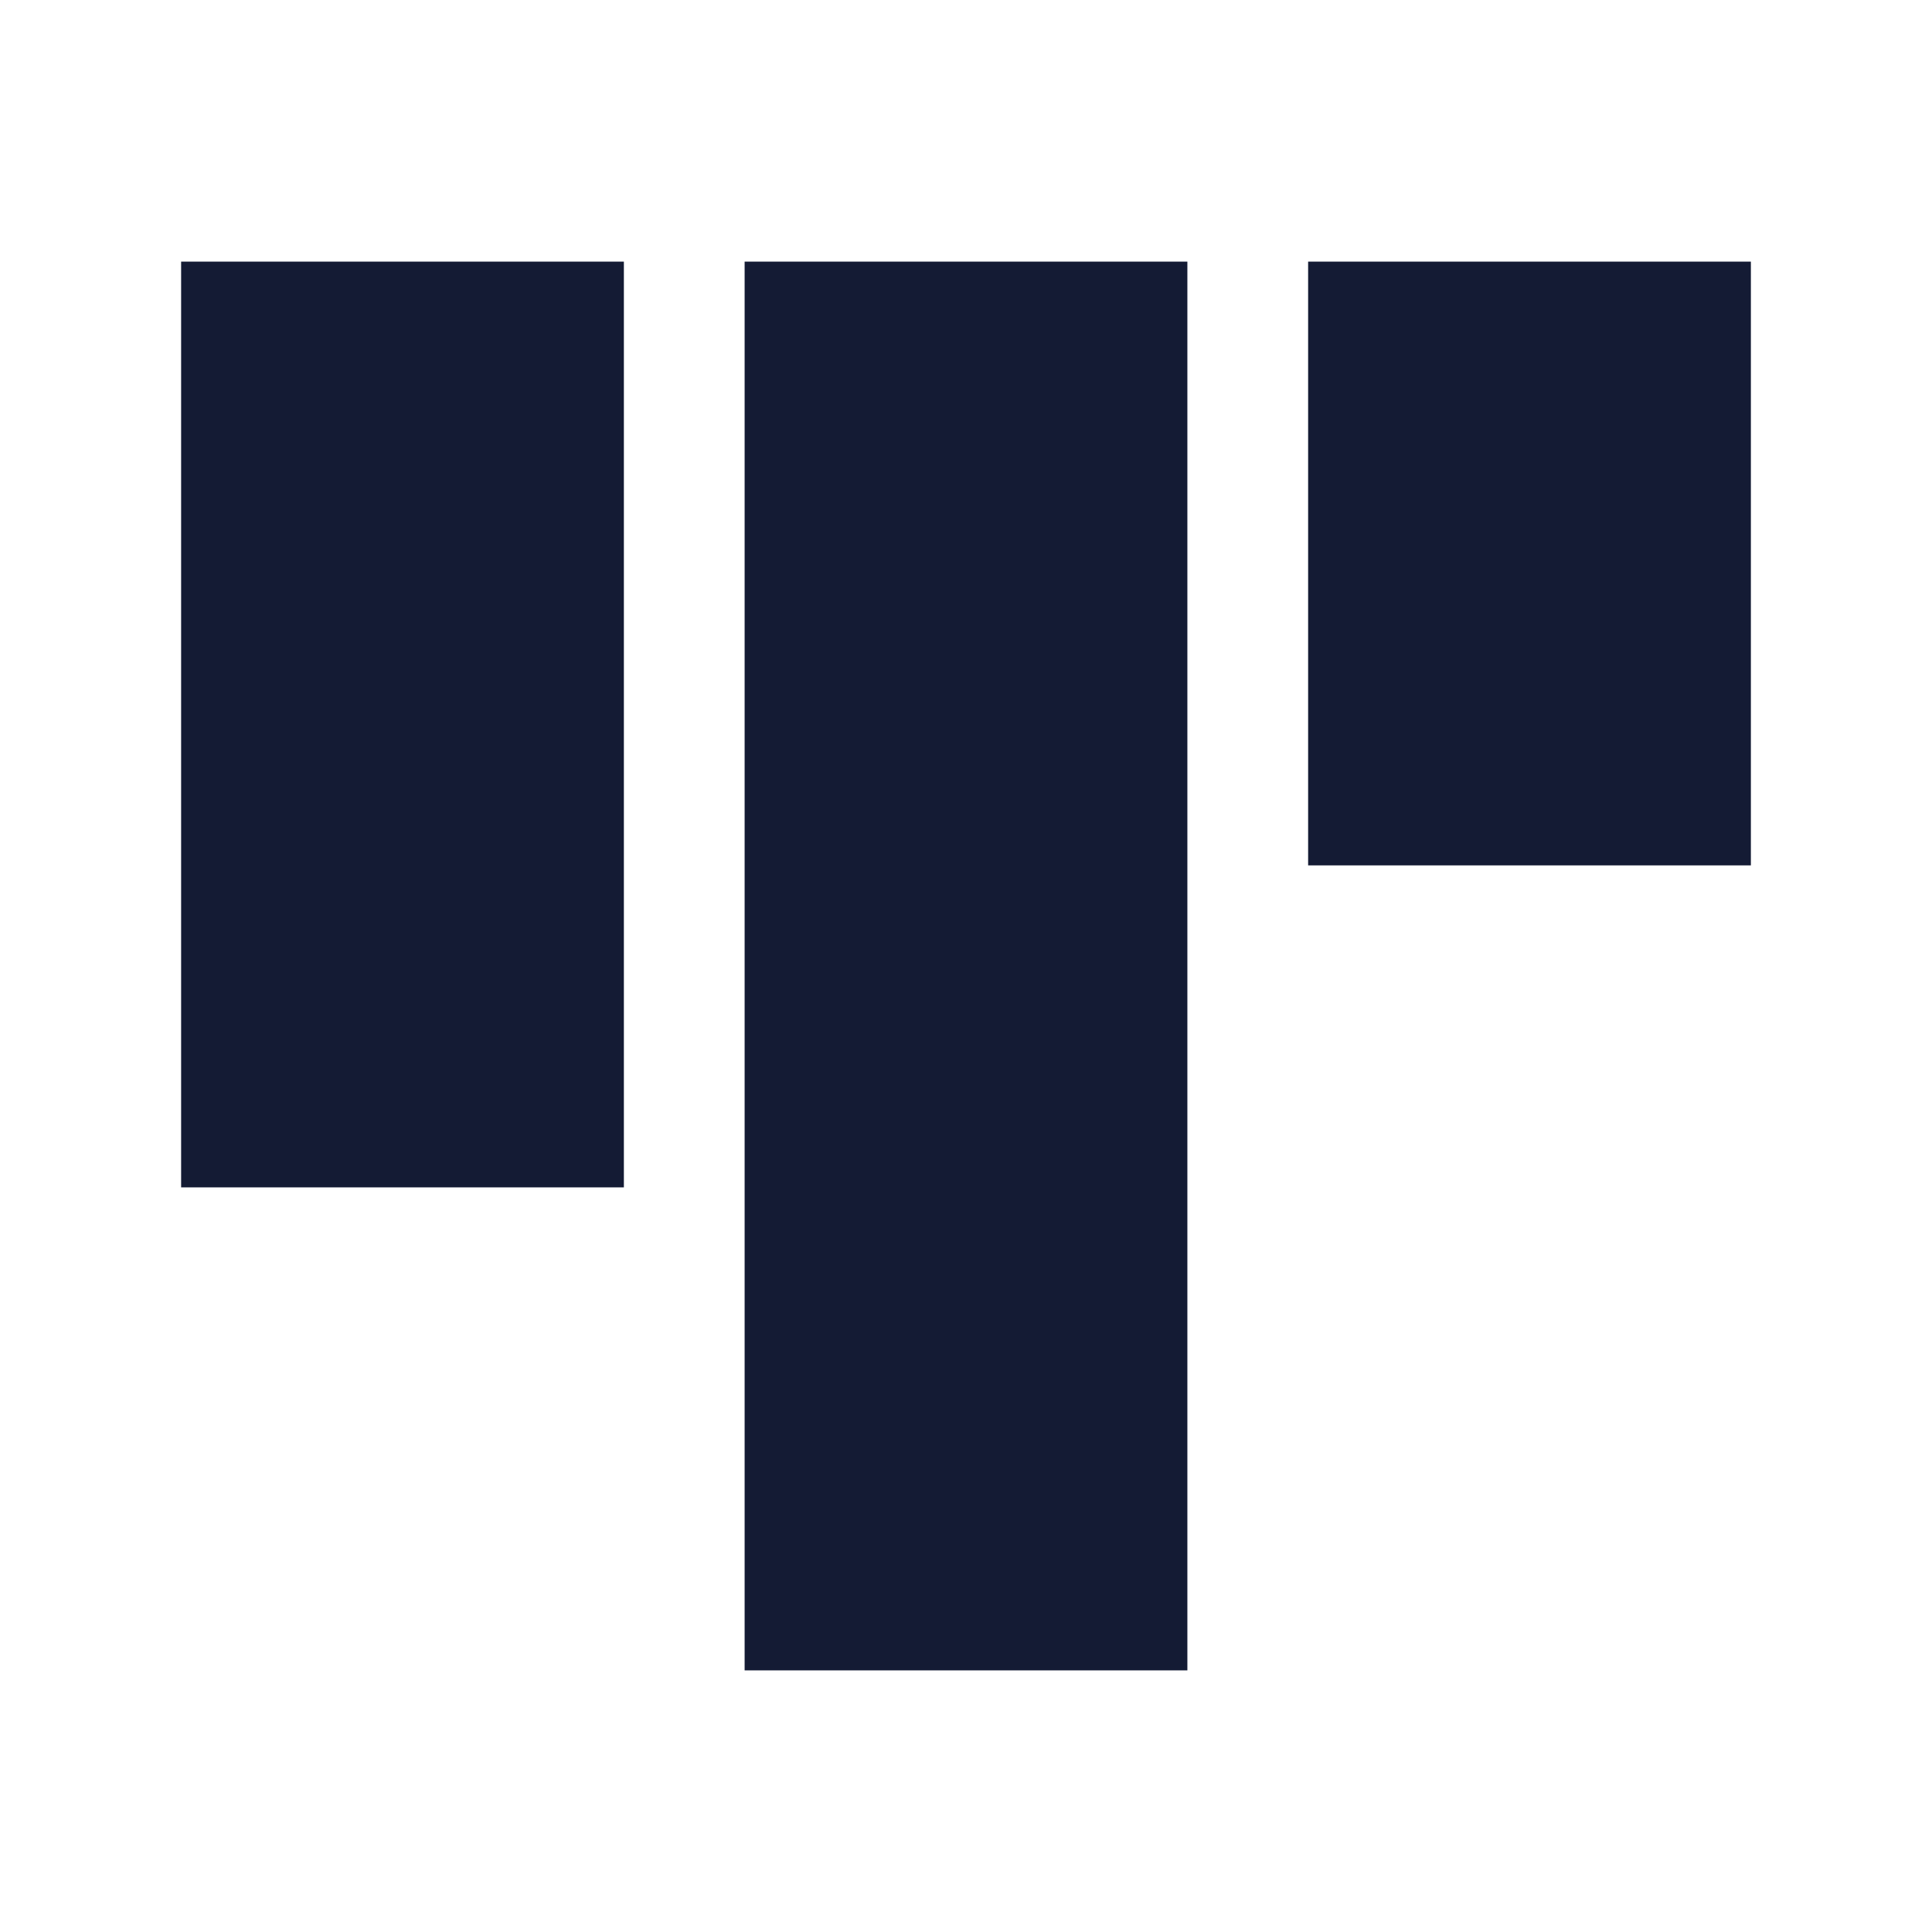 <svg width="24" height="24" viewBox="0 0 24 24" fill="none" xmlns="http://www.w3.org/2000/svg">
<path d="M9.25 3.25H14.75V20.75H9.25V3.25Z" fill="#141B34"/>
<path d="M16.25 3.25H21.75V10.75H16.25V3.25Z" fill="#141B34"/>
<path d="M2.25 3.25H7.75V14.75H2.25V3.25Z" fill="#141B34"/>
</svg>
